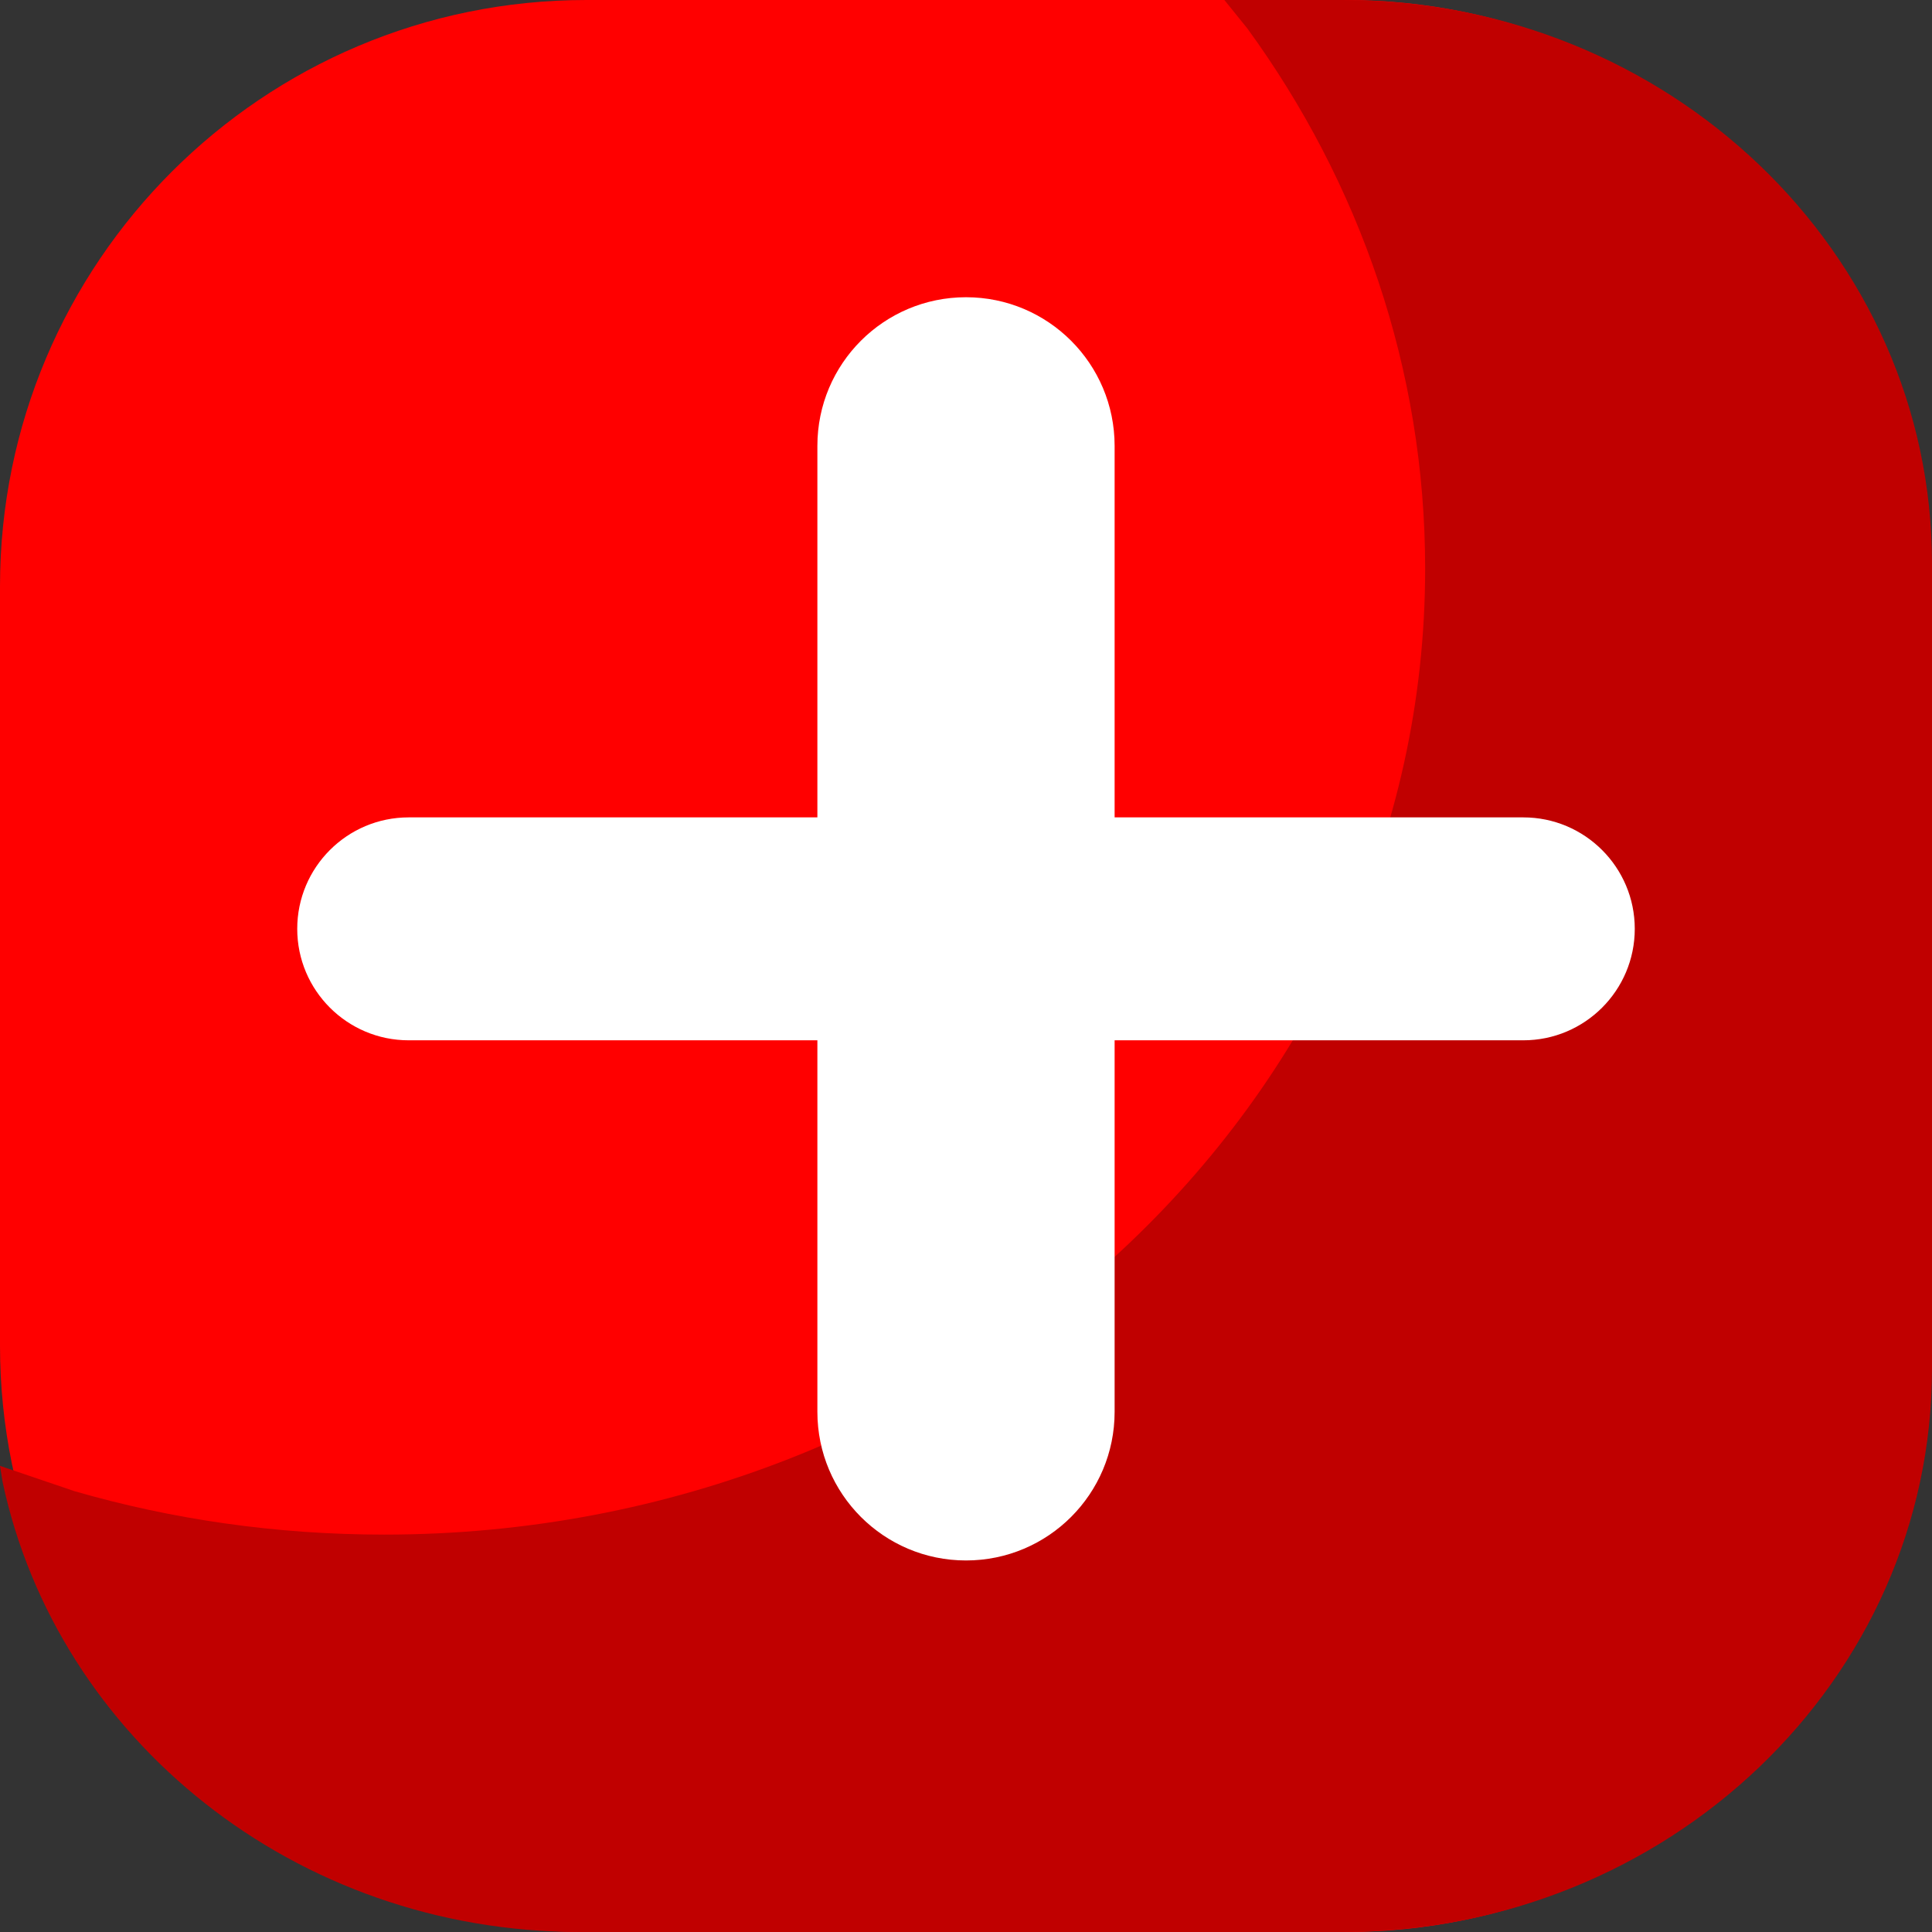 <svg width="26" height="26" viewBox="0 0 26 26" fill="none" xmlns="http://www.w3.org/2000/svg">
<rect x="0" y="0" width="26" height="26" fill="#333333" stroke="none"/>
<path fill-rule="evenodd" clip-rule="evenodd" d="M0 7.891C0 3.533 3.533 0 7.891 0H18.109C22.467 0 26 3.533 26 7.891V18.109C26 22.467 22.467 26 18.109 26H7.891C3.533 26 0 22.467 0 18.109V7.891Z" fill="#FF0000"/>
<path fill-rule="evenodd" clip-rule="evenodd" d="M16.477 0H18.071C22.45 0 26 3.395 26 7.583V18.417C26 22.605 22.45 26 18.071 26H7.803C3.971 26 0.774 23.401 0.035 19.945L0 19.727L1.004 20.068C2.32 20.448 3.719 20.652 5.17 20.652C12.907 20.652 19.179 14.832 19.179 7.652C19.179 4.96 18.297 2.459 16.787 0.384L16.477 0Z" fill="#C00000"/>
<path fill-rule="evenodd" clip-rule="evenodd" d="M11 6C11 4.895 11.895 4 13 4C14.105 4 15 4.895 15 6V19C15 20.105 14.105 21 13 21C11.895 21 11 20.105 11 19V6Z" fill="white"/>
<path fill-rule="evenodd" clip-rule="evenodd" d="M20.5 11C21.328 11 22 11.672 22 12.5C22 13.328 21.328 14 20.5 14H5.5C4.672 14 4 13.328 4 12.5C4 11.672 4.672 11 5.5 11H20.5Z" fill="white"/>
</svg>

